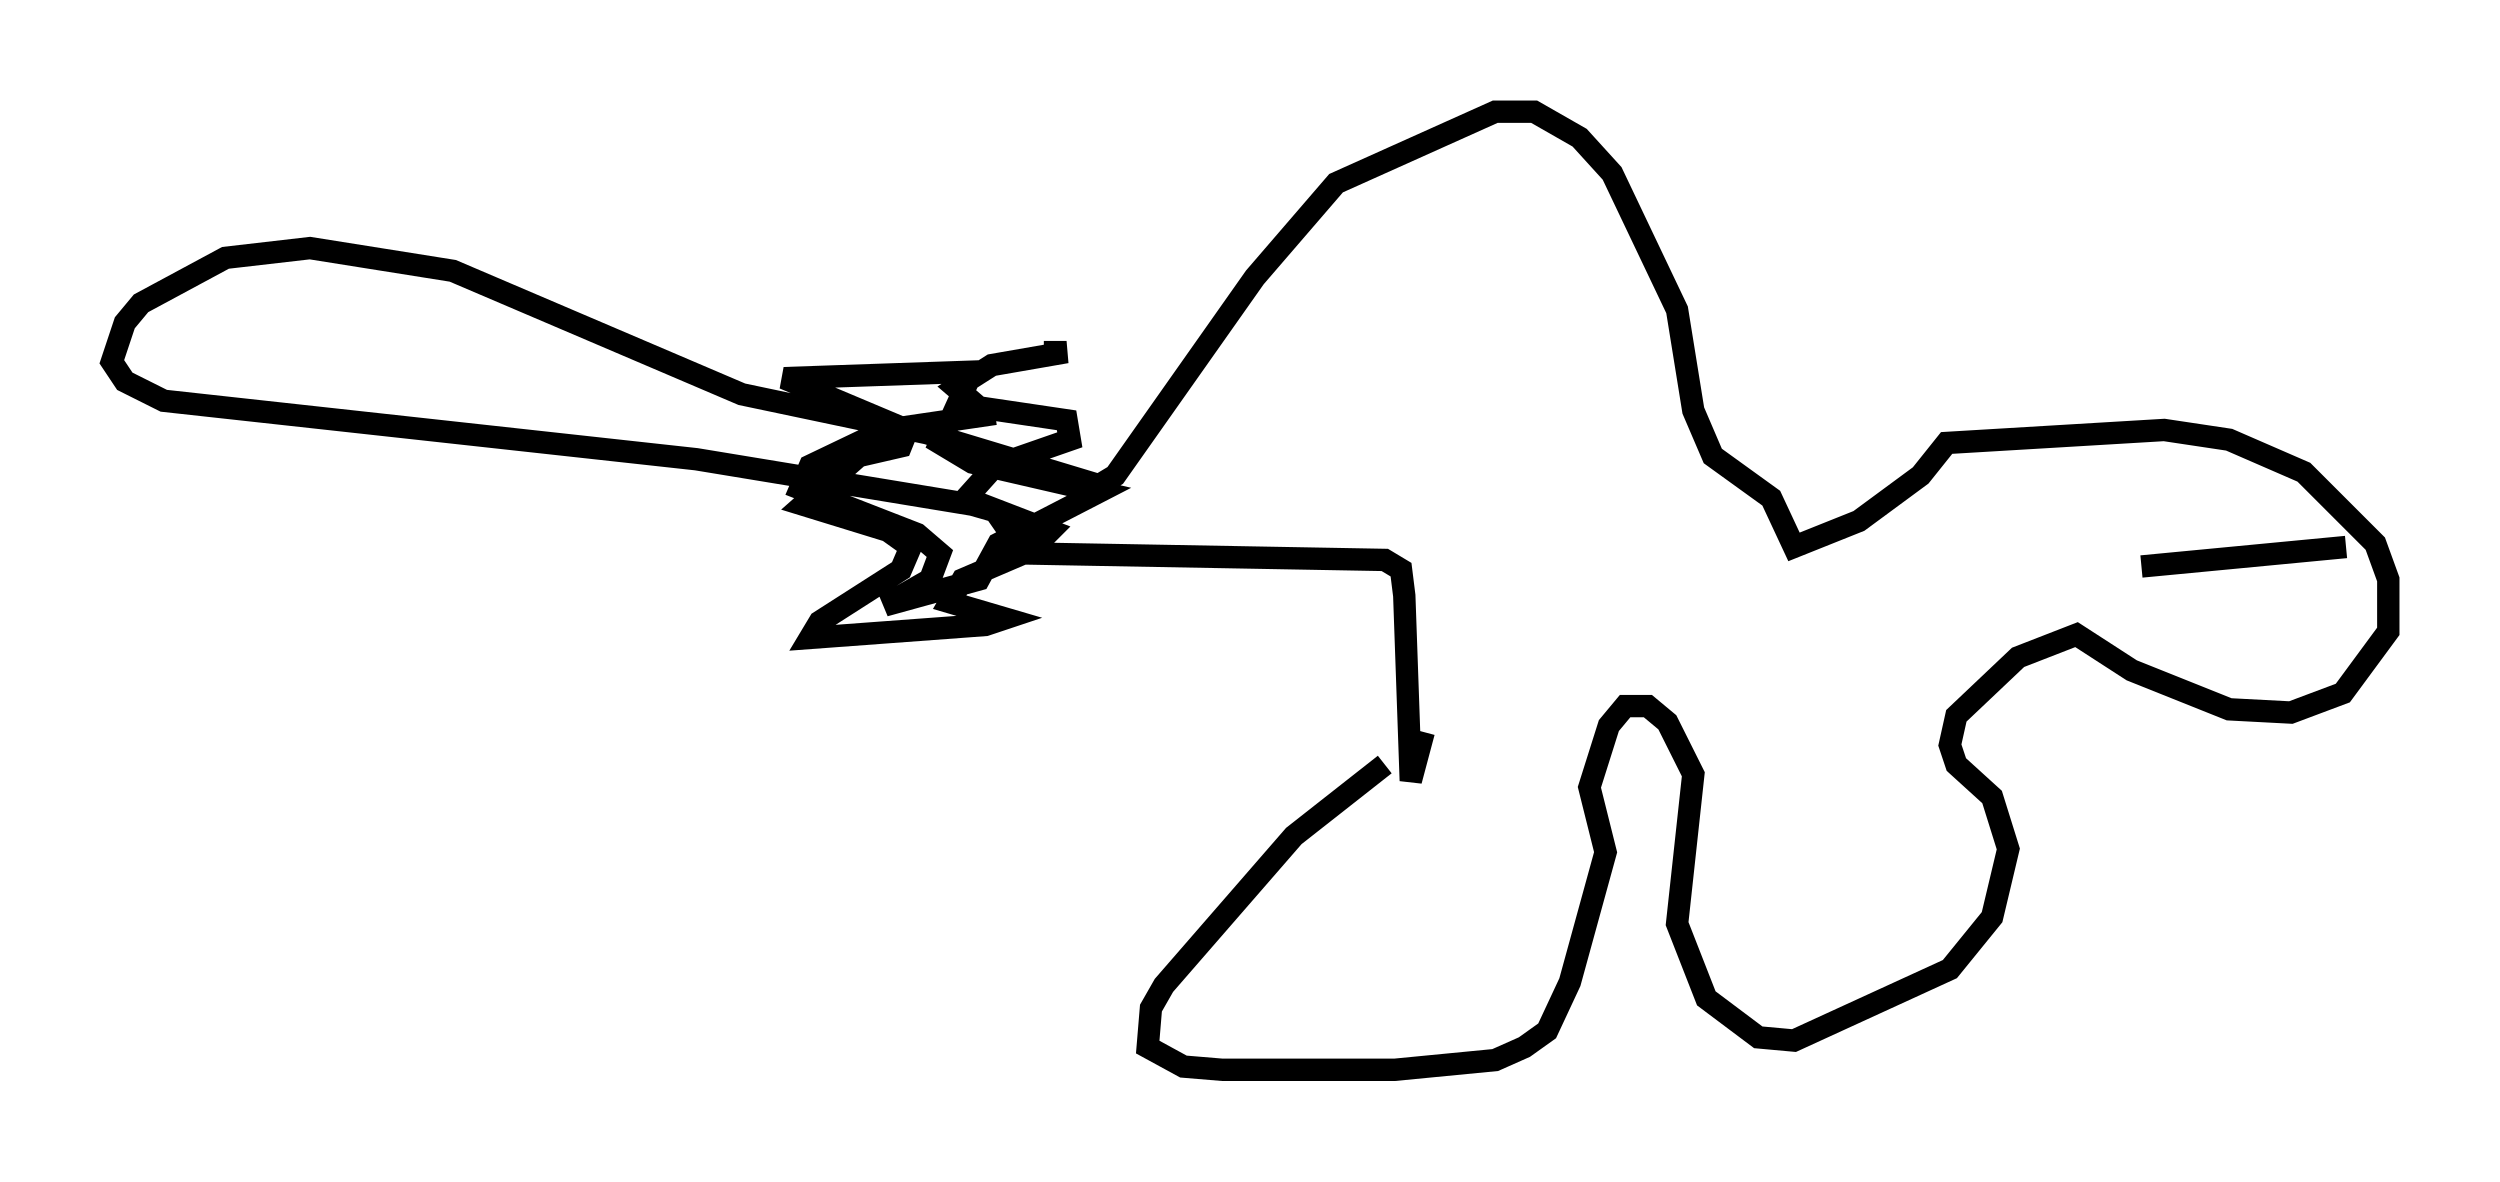 <?xml version="1.0" encoding="utf-8" ?>
<svg baseProfile="full" height="52.849" version="1.1" width="111.821" xmlns="http://www.w3.org/2000/svg" xmlns:ev="http://www.w3.org/2001/xml-events" xmlns:xlink="http://www.w3.org/1999/xlink"><defs /><rect fill="white" height="52.849" width="111.821" x="0" y="0" /><path d="M65.86, 32.017 m-3.922, 2.179 l-4.067, 3.196 -5.81, 6.682 l-0.581, 1.017 -0.145, 1.743 l1.598, 0.872 1.743, 0.145 l7.698, 0.0 4.503, -0.436 l1.307, -0.581 1.017, -0.726 l1.017, -2.179 1.598, -5.81 l-0.726, -2.905 0.872, -2.76 l0.726, -0.872 1.017, 0.0 l0.872, 0.726 1.162, 2.324 l-0.726, 6.682 1.307, 3.341 l2.324, 1.743 1.598, 0.145 l6.972, -3.196 1.888, -2.324 l0.726, -3.05 -0.726, -2.324 l-1.598, -1.453 -0.291, -0.872 l0.291, -1.307 2.76, -2.615 l2.615, -1.017 2.469, 1.598 l4.358, 1.743 2.76, 0.145 l2.324, -0.872 2.034, -2.76 l0.0, -2.324 -0.581, -1.598 l-3.196, -3.196 -3.341, -1.453 l-2.905, -0.436 -9.732, 0.581 l-1.162, 1.453 -2.76, 2.034 l-2.905, 1.162 -1.017, -2.179 l-2.615, -1.888 -0.872, -2.034 l-0.726, -4.503 -2.905, -6.101 l-1.453, -1.598 -2.034, -1.162 l-1.743, 0.0 -7.117, 3.196 l-3.631, 4.212 -6.246, 8.86 l-0.726, 0.436 -7.698, -2.324 l-8.279, -1.743 -12.927, -5.52 l-6.391, -1.017 -3.777, 0.436 l-3.777, 2.034 -0.726, 0.872 l-0.581, 1.743 0.581, 0.872 l1.743, 0.872 23.821, 2.615 l12.346, 2.034 1.017, 0.291 l1.307, 1.888 16.123, 0.291 l0.726, 0.436 0.145, 1.162 l0.291, 8.279 0.581, -2.179 m-16.994, -16.994 l1.017, 0.0 -3.341, 0.581 l-1.598, 1.017 1.017, 0.872 l3.922, 0.581 0.145, 0.872 l-3.341, 1.162 -1.307, 1.453 l3.777, 1.453 -0.872, 0.872 l-3.05, 1.307 -0.581, 1.017 l2.469, 0.726 -0.872, 0.291 l-7.844, 0.581 0.436, -0.726 l3.631, -2.324 0.436, -1.017 l-1.017, -0.726 -3.777, -1.162 l2.469, -2.179 1.888, -0.436 l0.291, -0.726 -5.52, -2.324 l8.425, -0.291 -1.453, 3.196 l1.453, 0.872 5.665, 1.307 l-4.503, 2.324 -0.872, 1.598 l-4.212, 1.162 2.034, -1.162 l0.436, -1.162 -1.017, -0.872 l-5.229, -2.034 0.436, -1.017 l3.341, -1.598 4.939, -0.726 m51.274, 6.827 l9.151, -0.872 " fill="none" stroke="black" stroke-width="1" /></svg>